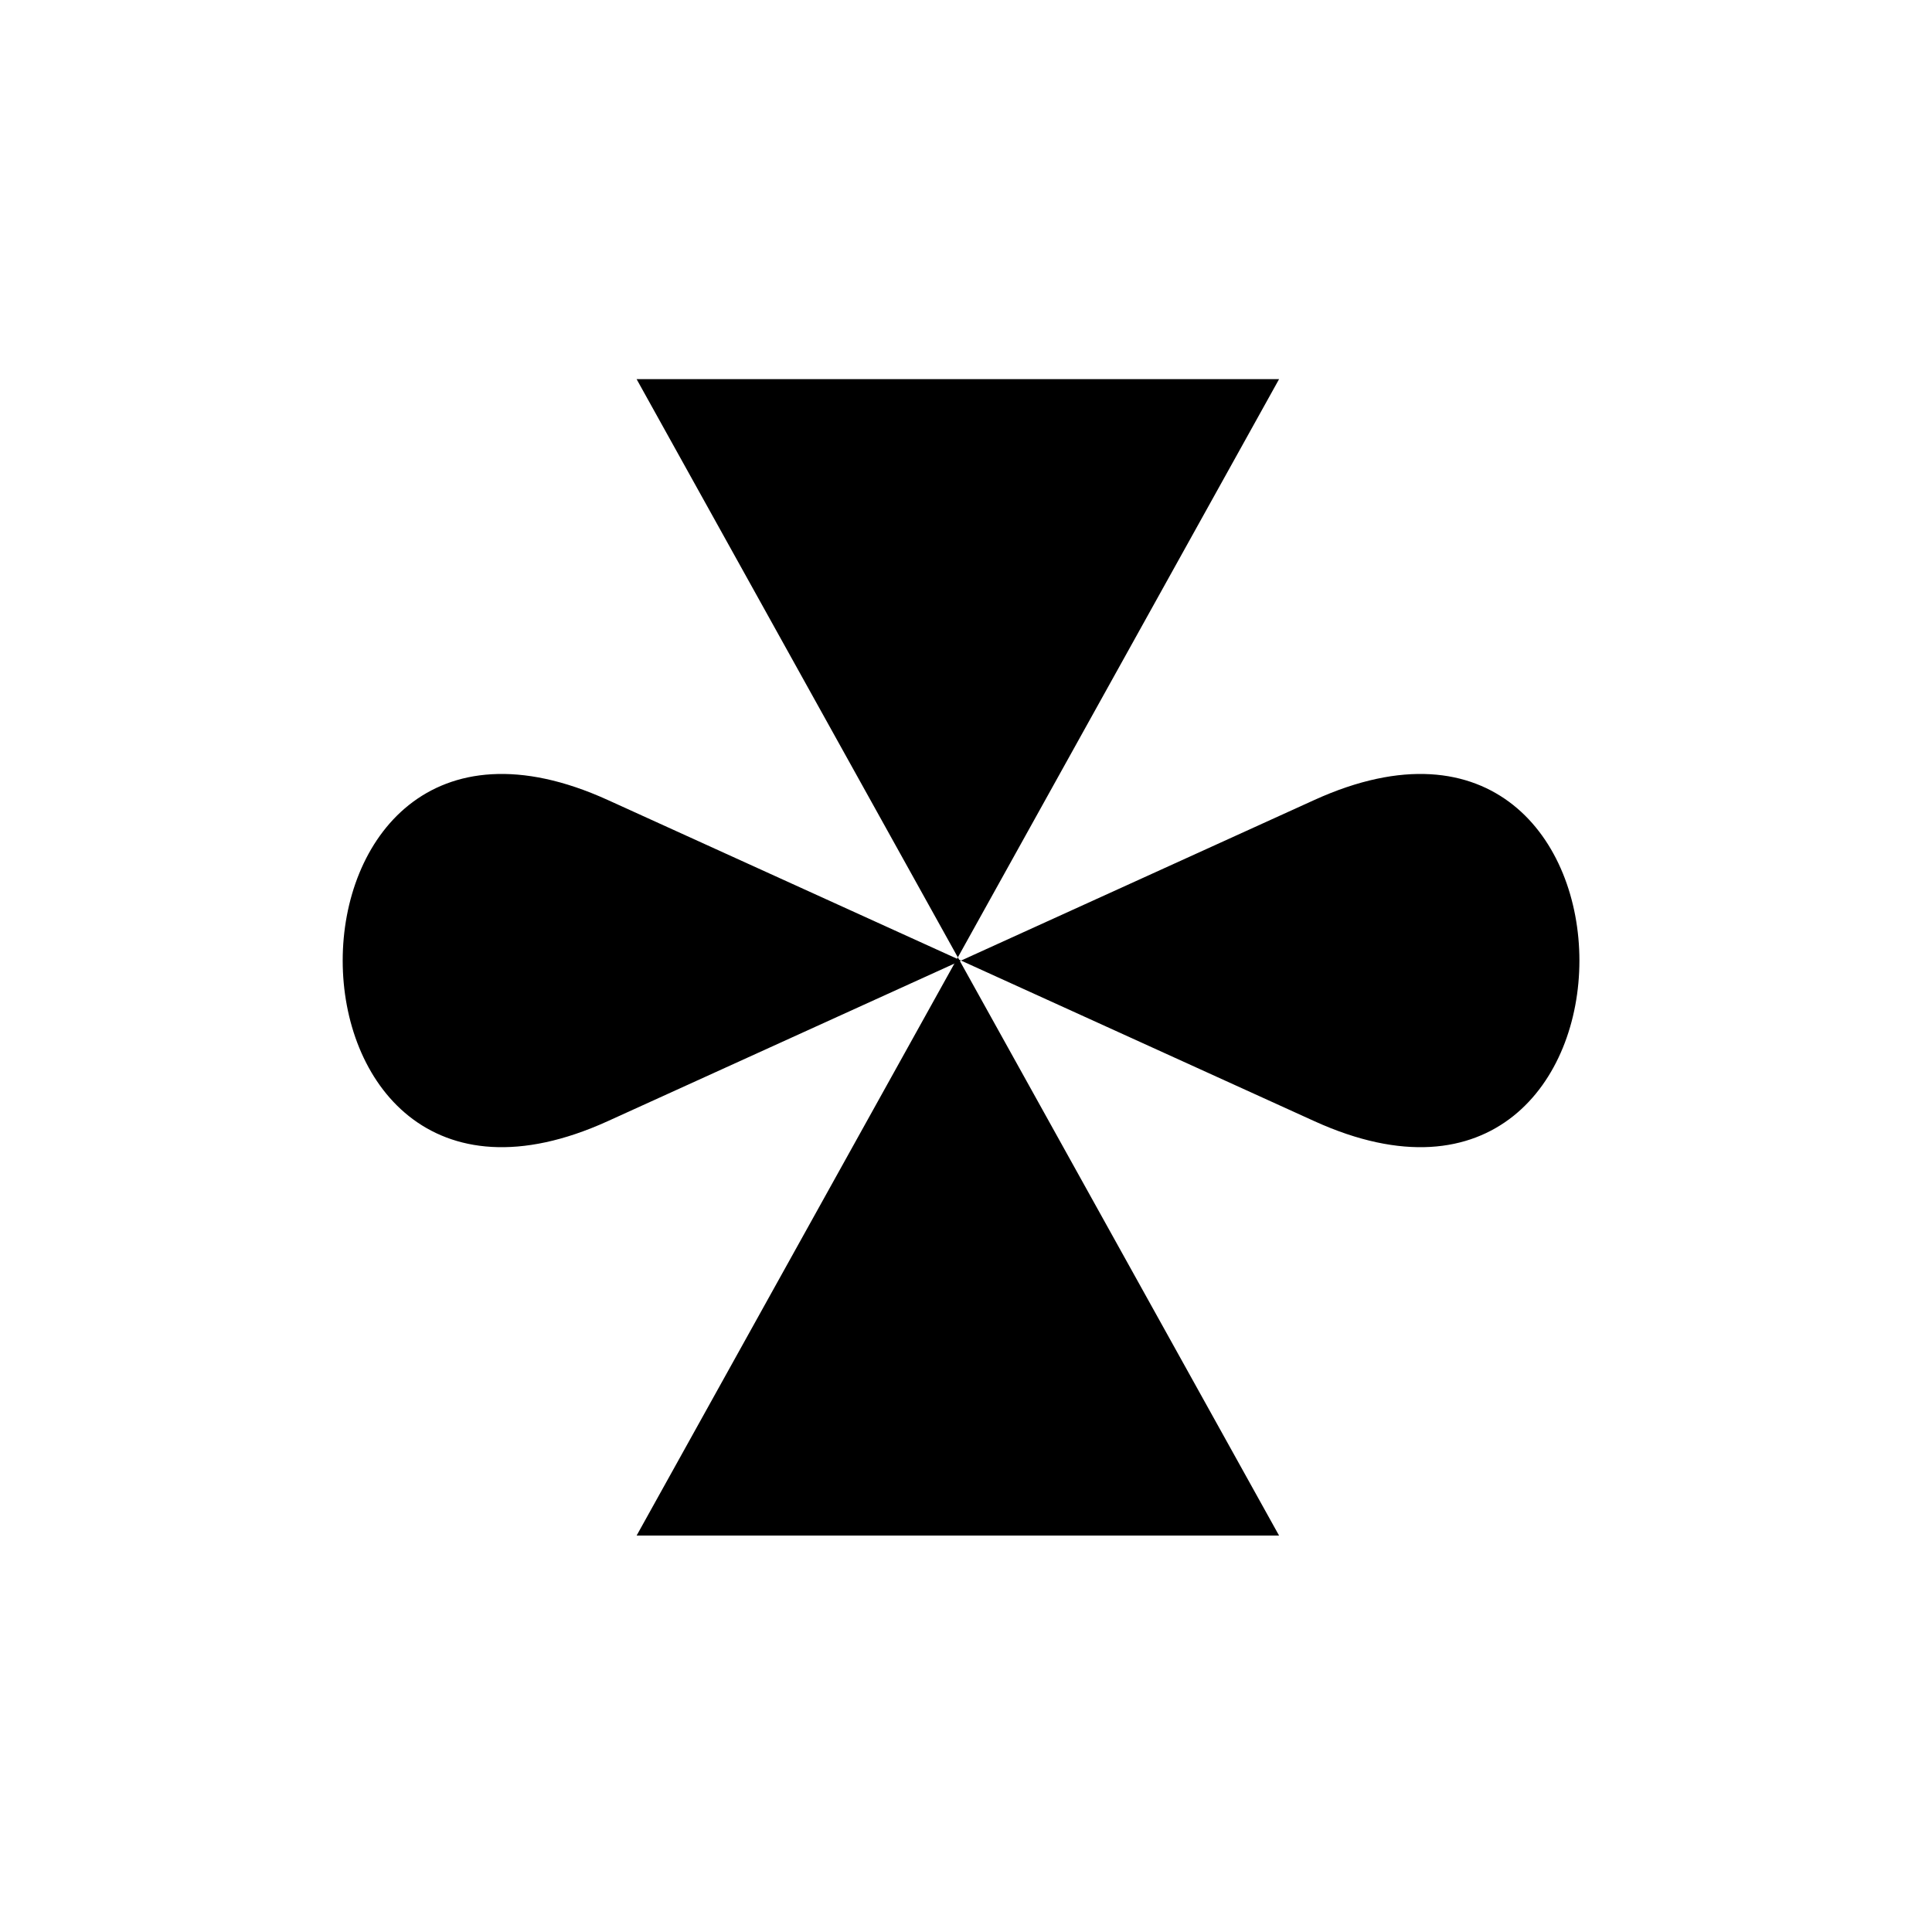 <?xml version="1.0" encoding="utf-8"?>
<!-- Generator: Adobe Illustrator 16.0.0, SVG Export Plug-In . SVG Version: 6.00 Build 0)  -->
<!DOCTYPE svg PUBLIC "-//W3C//DTD SVG 1.1//EN" "http://www.w3.org/Graphics/SVG/1.1/DTD/svg11.dtd">
<svg version="1.1" id="_2.S-A-MH---------" xmlns="http://www.w3.org/2000/svg" xmlns:xlink="http://www.w3.org/1999/xlink" x="0px"
	 y="0px" width="400px" height="400px" viewBox="0 0 400 400" style="enable-background:new 0 0 400 400;" xml:space="preserve">
<g>
	<path d="M198.976,198.876l-73.157-33.253c-73.157-33.253-73.157,99.759,0,66.506L198.976,198.876l73.156-33.253
		c73.158-33.253,73.158,99.759,0,66.506L198.976,198.876"/>
</g>
<g transform="translate(400 0) rotate(90)">
	<polyline points="198.211,201.689 78.5,135.184 78.5,268.196 198.211,201.689 317.922,135.184 317.922,268.196 198.211,201.689 	
		"/>
</g>
<g id="frame" style="display:none;">
	
		<rect id="_x3C_path_x3E_" x="20.082" y="80" style="display:inline;fill:none;stroke:#3A58A7;stroke-width:5;" width="360" height="240"/>
</g>
</svg>
